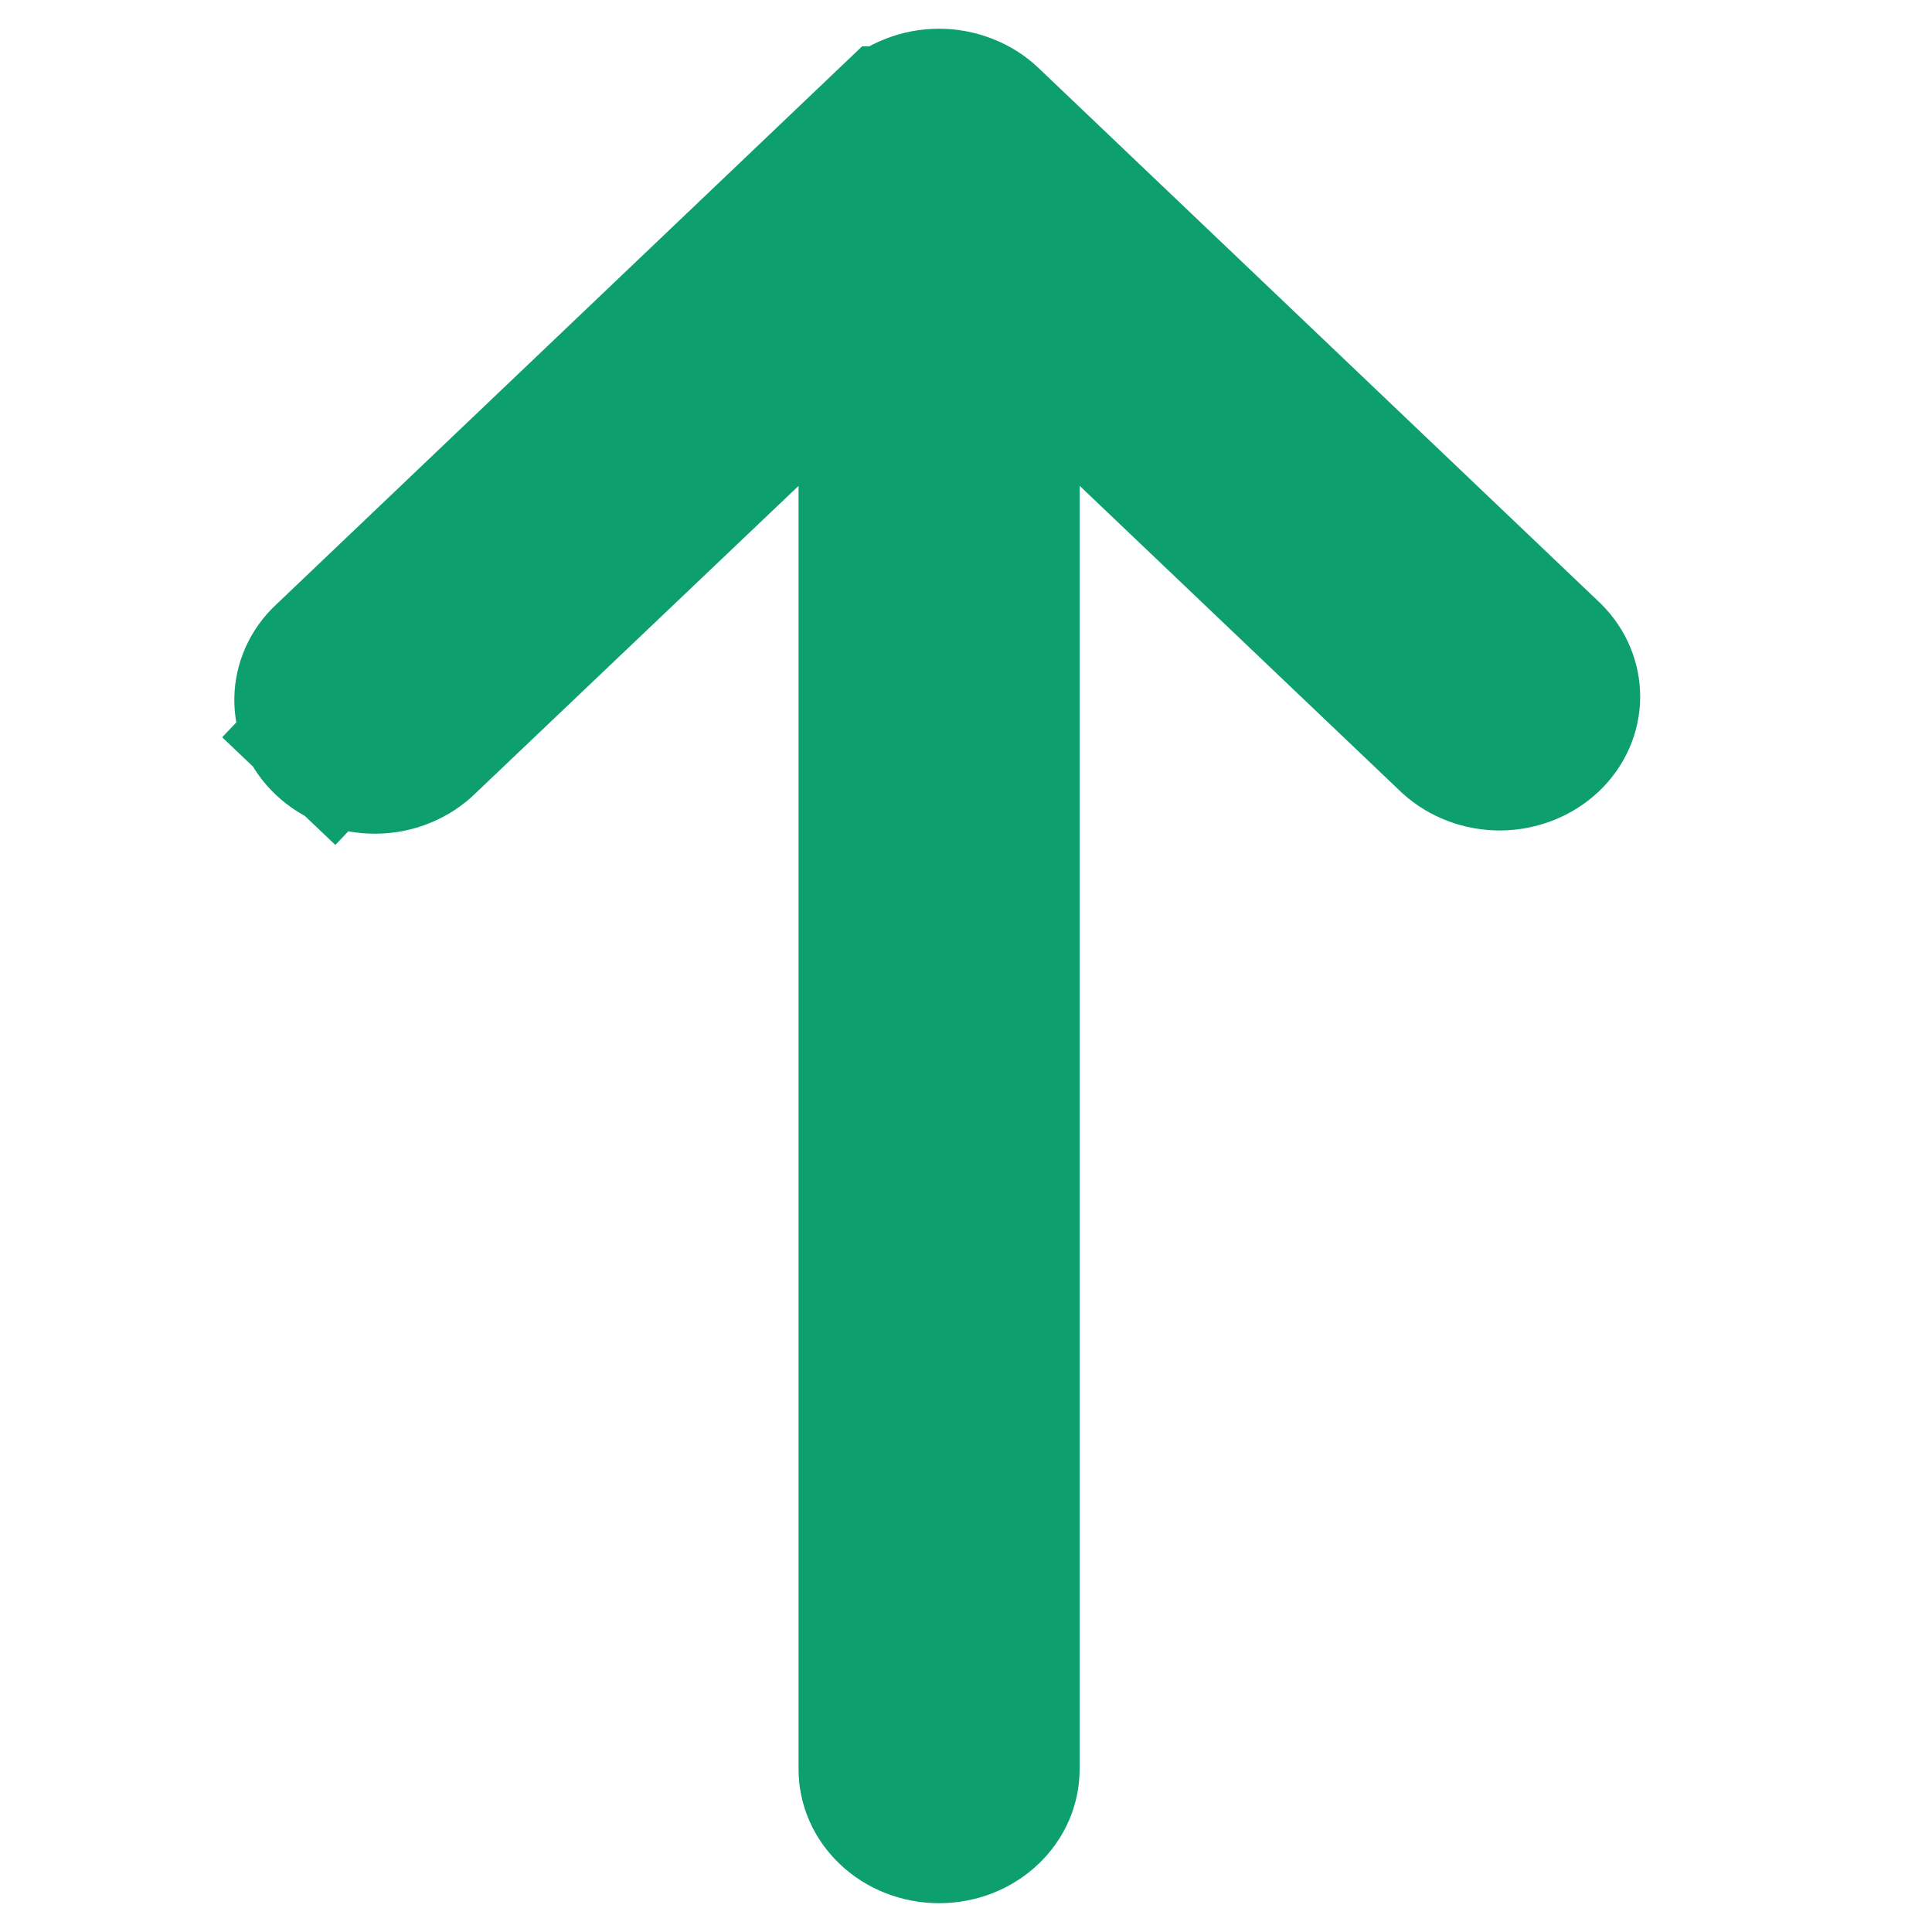 <svg xmlns="http://www.w3.org/2000/svg" width="21" height="21" viewBox="0 0 21 21" fill="none">
  <g clip-path="url(#clip0_7548_42330)">
    <path d="M10.702 1.353L10.702 1.353L16.807 7.169C16.923 7.285 16.98 7.432 16.979 7.576C16.978 7.722 16.917 7.87 16.795 7.986C16.672 8.103 16.497 8.176 16.306 8.178C16.118 8.179 15.943 8.11 15.818 7.997L12.321 4.666L10.886 3.3V5.281V19.232C10.886 19.379 10.825 19.529 10.702 19.646C10.578 19.765 10.401 19.838 10.208 19.838C10.015 19.838 9.837 19.765 9.713 19.646C9.59 19.529 9.529 19.379 9.529 19.232V5.281V3.301L8.095 4.666L4.588 8.003L4.583 8.008L4.577 8.014C4.517 8.073 4.442 8.123 4.356 8.158C4.27 8.194 4.177 8.212 4.081 8.213C3.985 8.214 3.891 8.197 3.804 8.163C3.718 8.129 3.642 8.08 3.58 8.021L3.03 8.599L3.58 8.021C3.518 7.962 3.471 7.895 3.441 7.823C3.41 7.752 3.395 7.677 3.396 7.602C3.397 7.527 3.413 7.453 3.445 7.381C3.477 7.31 3.525 7.243 3.588 7.185L3.594 7.18L3.599 7.175L9.71 1.353L9.711 1.353C9.771 1.295 9.846 1.247 9.931 1.214L9.931 1.214L9.934 1.213C10.107 1.144 10.305 1.144 10.479 1.213L10.479 1.213L10.482 1.214C10.566 1.247 10.641 1.295 10.702 1.353Z" fill="#0E9F6E" stroke="#0E9F6E" stroke-width="1.698"/>
  </g>
  <defs>
    <clipPath id="clip0_7548_42330">
      <rect width="20.375" height="20.375" fill="white" transform="translate(0 0.312)"/>
    </clipPath>
  </defs>
</svg>
